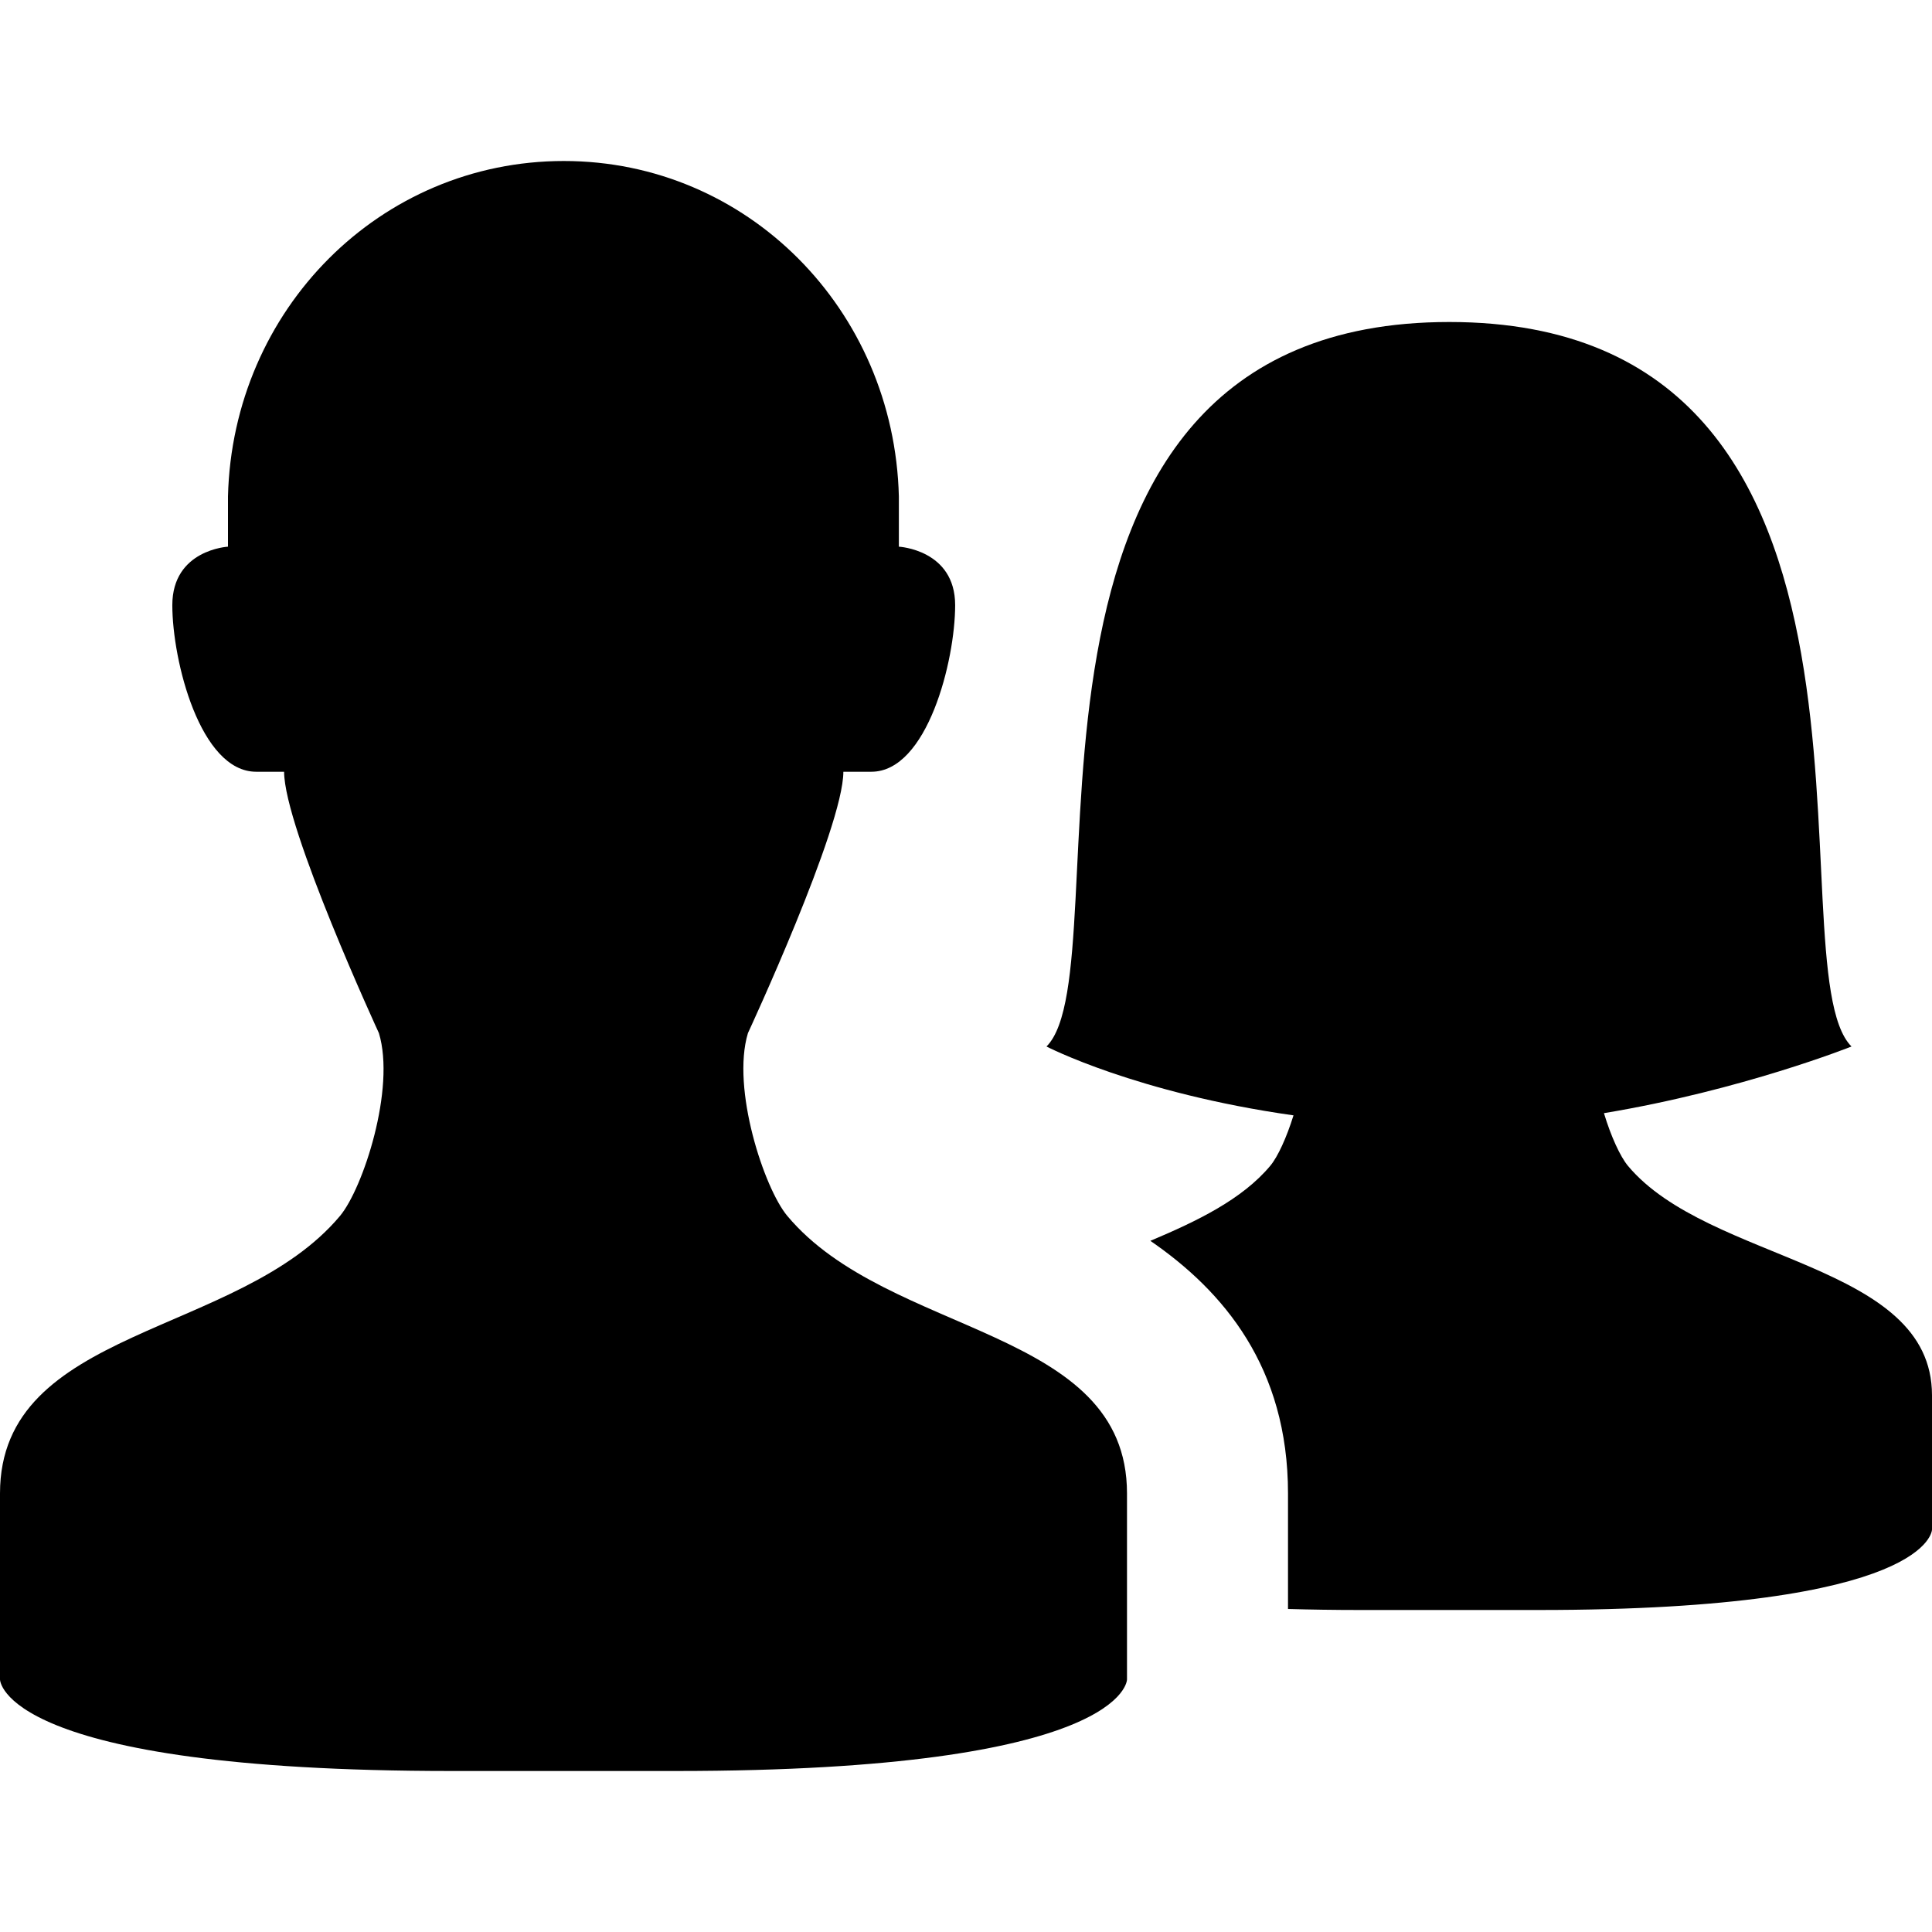 <?xml version="1.0" encoding="utf-8"?>
<!-- Generator: Adobe Illustrator 16.0.1, SVG Export Plug-In . SVG Version: 6.00 Build 0)  -->
<!DOCTYPE svg PUBLIC "-//W3C//DTD SVG 1.1//EN" "http://www.w3.org/Graphics/SVG/1.1/DTD/svg11.dtd">
<svg version="1.1" id="Layer_1" xmlns="http://www.w3.org/2000/svg" xmlns:xlink="http://www.w3.org/1999/xlink" x="0px" y="0px"
	 width="1152px" height="1152px" viewBox="0 0 1152 1152" enable-background="new 0 0 1152 1152" xml:space="preserve">
<path d="M970.688,695.156c-4.641-5.625-10.125-17.578-14.297-31.406C1038.797,650.062,1104,624,1104,624c-48-48,48-432-239.812-432
	S672,576,624,624c0,0,53.344,27.75,147.281,41.062c-4.125,13.219-9.328,24.656-13.875,30.094
	c-16.688,19.969-43.547,32.953-71.484,44.719c43.641,30,82.078,75.375,82.078,150.609v68.906c13.312,0.375,27.516,0.609,42.75,0.609
	h106.688C1152,960,1152,912,1152,912s0-36,0-80.016C1152,752.531,1019.062,753,970.688,695.156z"/>
<path d="M269.438,1056C0,1056,0,1001.438,0,1001.438s0-55.969,0-110.953c0-99.328,142.312-93.234,202.781-165.516
	c13.688-16.453,33.188-75.844,23.156-108.938c0,0-56.531-122.531-56.531-155.859c0,0,0,0-16.641,0
	c-33.422,0-50.016-66.234-50.016-99.328s33.188-34.875,33.188-34.875v-30C138.75,184.5,226.734,96,336.188,96
	c109.312,0,196.969,88.5,199.781,199.969v30c0,0,33.562,1.781,33.562,34.875s-16.594,99.328-49.969,99.328
	c-16.688,0-16.688,0-16.688,0c0,33.328-56.906,155.859-56.906,155.859c-9.984,33.094,9.703,92.484,23.438,108.938
	C529.781,797.25,672,791.156,672,890.484c0,54.984,0,110.953,0,110.953S672,1056,402.844,1056H269.438z"/>
</svg>
